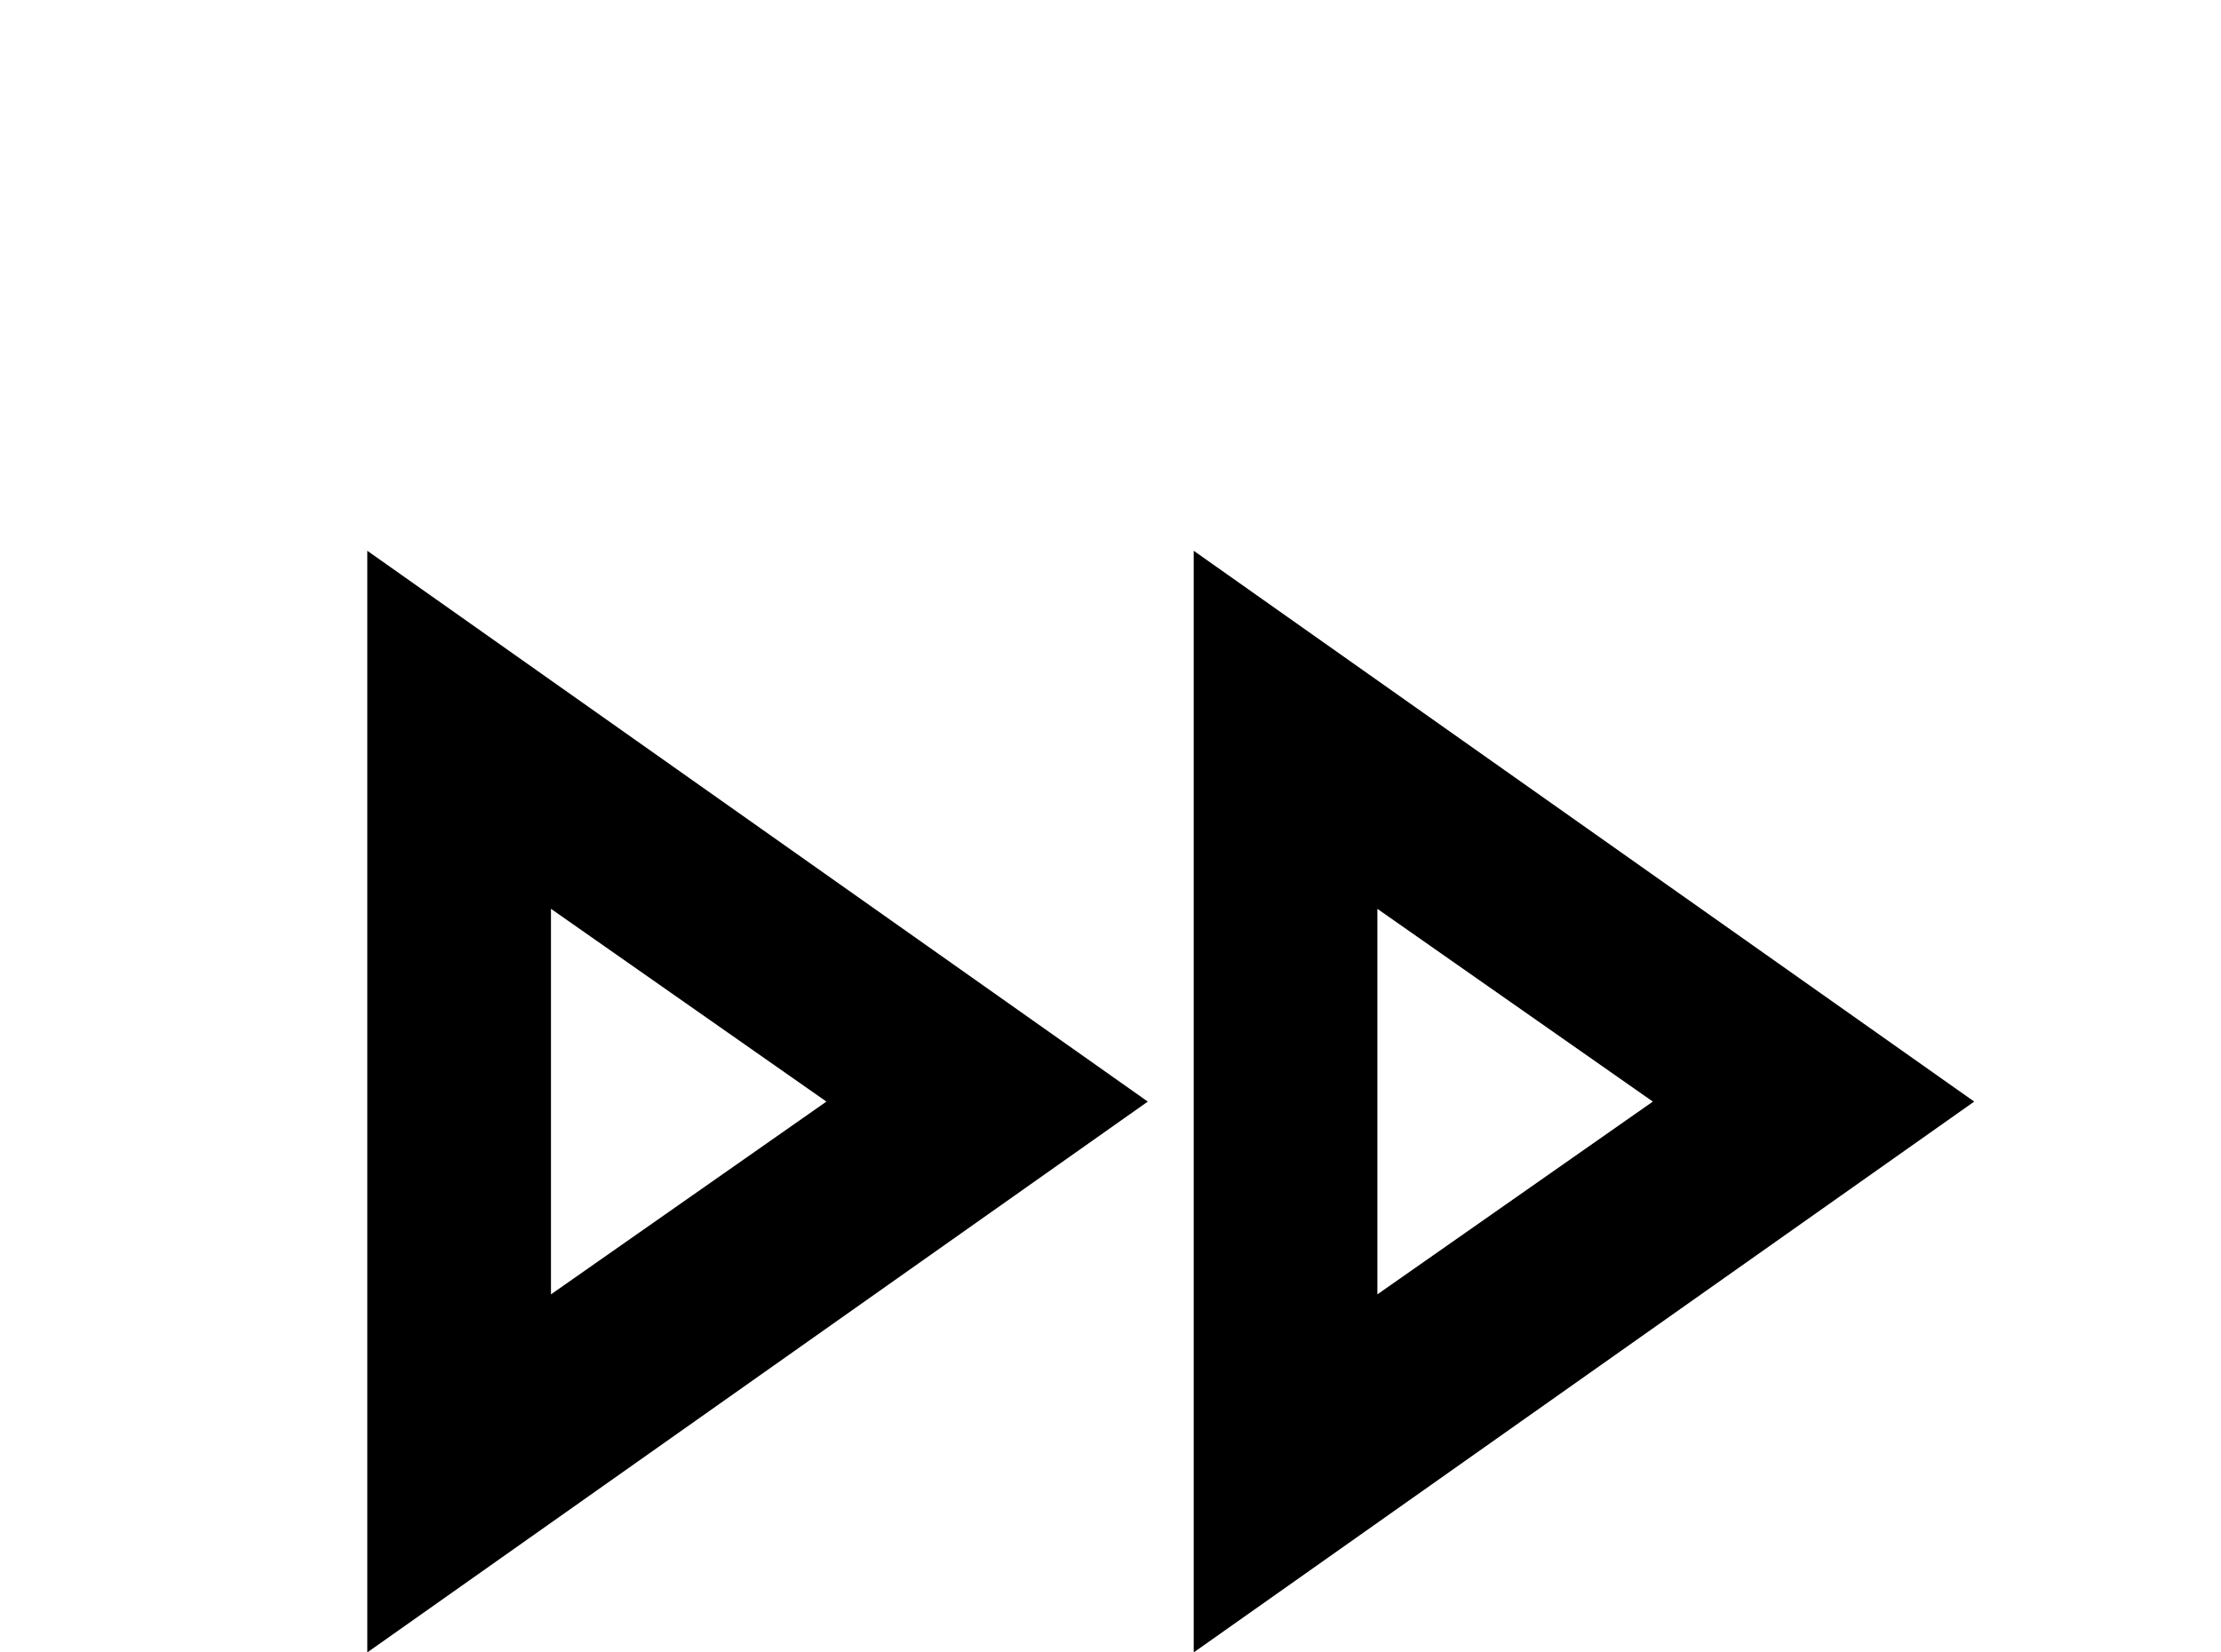 <!-- Generated by IcoMoon.io -->
<svg version="1.1" xmlns="http://www.w3.org/2000/svg" width="43" height="32" viewBox="0 0 43 32">
<title>fast-forward-outline</title>
<path d="M26.667 17.6l5.333 3.733-5.333 3.733v-7.467M10.667 17.6l5.333 3.733-5.333 3.733v-7.467M23.111 10.667v21.333l15.111-10.667-15.111-10.667M7.111 10.667v21.333l15.111-10.667-15.111-10.667z"></path>
</svg>

